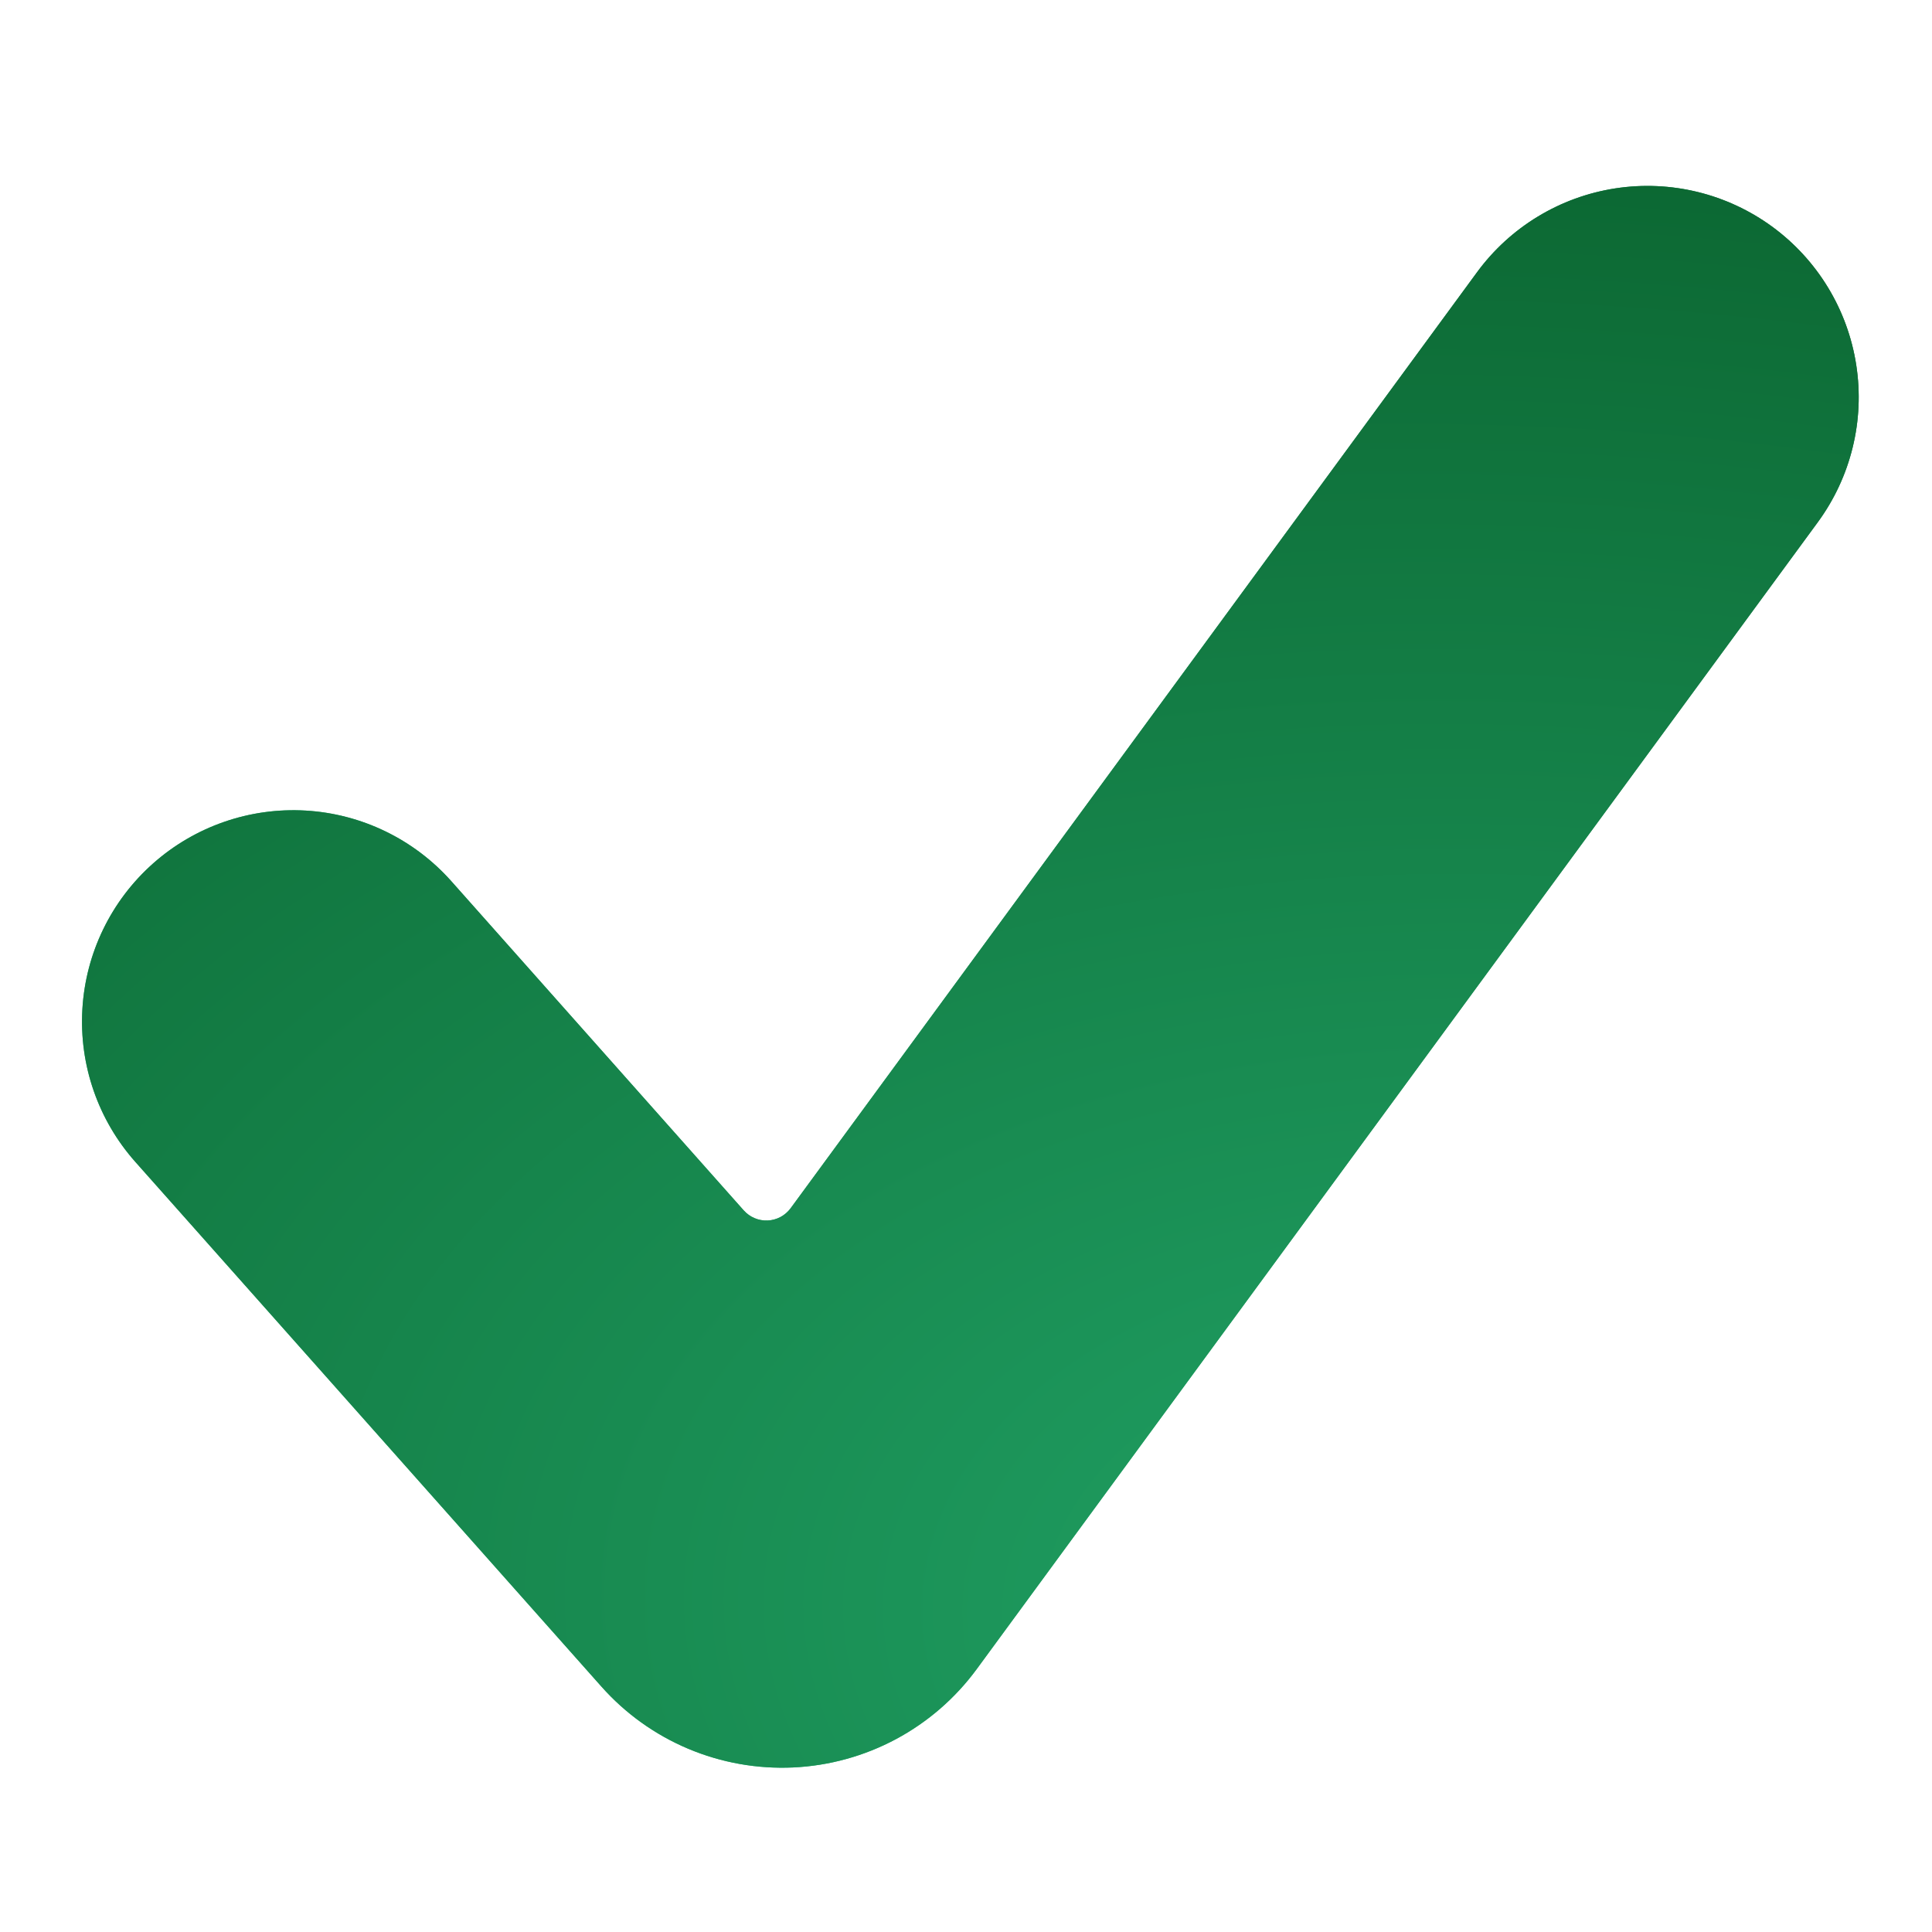 <svg width="72" height="72" viewBox="0 0 72 72" fill="none" xmlns="http://www.w3.org/2000/svg">
<path d="M66.053 8.454C67.737 9.69 68.86 11.543 69.177 13.607C69.495 15.67 68.979 17.776 67.745 19.46L36.4 62.201C35.606 63.283 34.58 64.174 33.397 64.809C32.214 65.443 30.904 65.805 29.563 65.868C28.222 65.93 26.884 65.692 25.647 65.171C24.41 64.65 23.305 63.858 22.414 62.855L5.043 43.3C3.656 41.738 2.946 39.69 3.07 37.605C3.193 35.52 4.139 33.569 5.701 32.182C7.262 30.795 9.311 30.085 11.396 30.208C13.481 30.331 15.431 31.278 16.819 32.839L27.717 45.108C27.829 45.233 27.966 45.332 28.121 45.397C28.275 45.462 28.442 45.492 28.61 45.484C28.777 45.477 28.94 45.432 29.088 45.353C29.236 45.274 29.364 45.163 29.464 45.028L55.045 10.145C56.281 8.461 58.135 7.337 60.199 7.02C62.263 6.703 64.369 7.219 66.053 8.454Z" fill="url(#paint0_linear_613_9121)"/>
<path d="M66.053 8.454C67.737 9.69 68.86 11.543 69.177 13.607C69.495 15.67 68.979 17.776 67.745 19.46L36.4 62.201C35.606 63.283 34.58 64.174 33.397 64.809C32.214 65.443 30.904 65.805 29.563 65.868C28.222 65.93 26.884 65.692 25.647 65.171C24.41 64.65 23.305 63.858 22.414 62.855L5.043 43.3C3.656 41.738 2.946 39.69 3.07 37.605C3.193 35.52 4.139 33.569 5.701 32.182C7.262 30.795 9.311 30.085 11.396 30.208C13.481 30.331 15.431 31.278 16.819 32.839L27.717 45.108C27.829 45.233 27.966 45.332 28.121 45.397C28.275 45.462 28.442 45.492 28.61 45.484C28.777 45.477 28.94 45.432 29.088 45.353C29.236 45.274 29.364 45.163 29.464 45.028L55.045 10.145C56.281 8.461 58.135 7.337 60.199 7.02C62.263 6.703 64.369 7.219 66.053 8.454Z" fill="url(#paint1_radial_613_9121)"/>
<path d="M66.053 8.454C67.737 9.69 68.86 11.543 69.177 13.607C69.495 15.67 68.979 17.776 67.745 19.46L36.4 62.201C35.606 63.283 34.58 64.174 33.397 64.809C32.214 65.443 30.904 65.805 29.563 65.868C28.222 65.93 26.884 65.692 25.647 65.171C24.41 64.65 23.305 63.858 22.414 62.855L5.043 43.3C3.656 41.738 2.946 39.69 3.07 37.605C3.193 35.52 4.139 33.569 5.701 32.182C7.262 30.795 9.311 30.085 11.396 30.208C13.481 30.331 15.431 31.278 16.819 32.839L27.717 45.108C27.829 45.233 27.966 45.332 28.121 45.397C28.275 45.462 28.442 45.492 28.61 45.484C28.777 45.477 28.94 45.432 29.088 45.353C29.236 45.274 29.364 45.163 29.464 45.028L55.045 10.145C56.281 8.461 58.135 7.337 60.199 7.02C62.263 6.703 64.369 7.219 66.053 8.454Z" fill="url(#paint2_radial_613_9121)"/>
<defs>
<linearGradient id="paint0_linear_613_9121" x1="66.876" y1="19.774" x2="26.706" y2="68.084" gradientUnits="userSpaceOnUse">
<stop stop-color="#18884F"/>
<stop offset="1" stop-color="#33C481"/>
</linearGradient>
<radialGradient id="paint1_radial_613_9121" cx="0" cy="0" r="1" gradientUnits="userSpaceOnUse" gradientTransform="translate(64.381 13.002) rotate(129.014) scale(7.122 7.171)">
<stop stop-color="#A5BE00"/>
<stop offset="1" stop-color="#564065" stop-opacity="0"/>
</radialGradient>
<radialGradient id="paint2_radial_613_9121" cx="0" cy="0" r="1" gradientUnits="userSpaceOnUse" gradientTransform="translate(56.846 61.139) rotate(-86.793) scale(59.775 92.689)">
<stop stop-color="#21A366"/>
<stop offset="0.961" stop-color="#0B6631"/>
</radialGradient>
</defs>
</svg>
